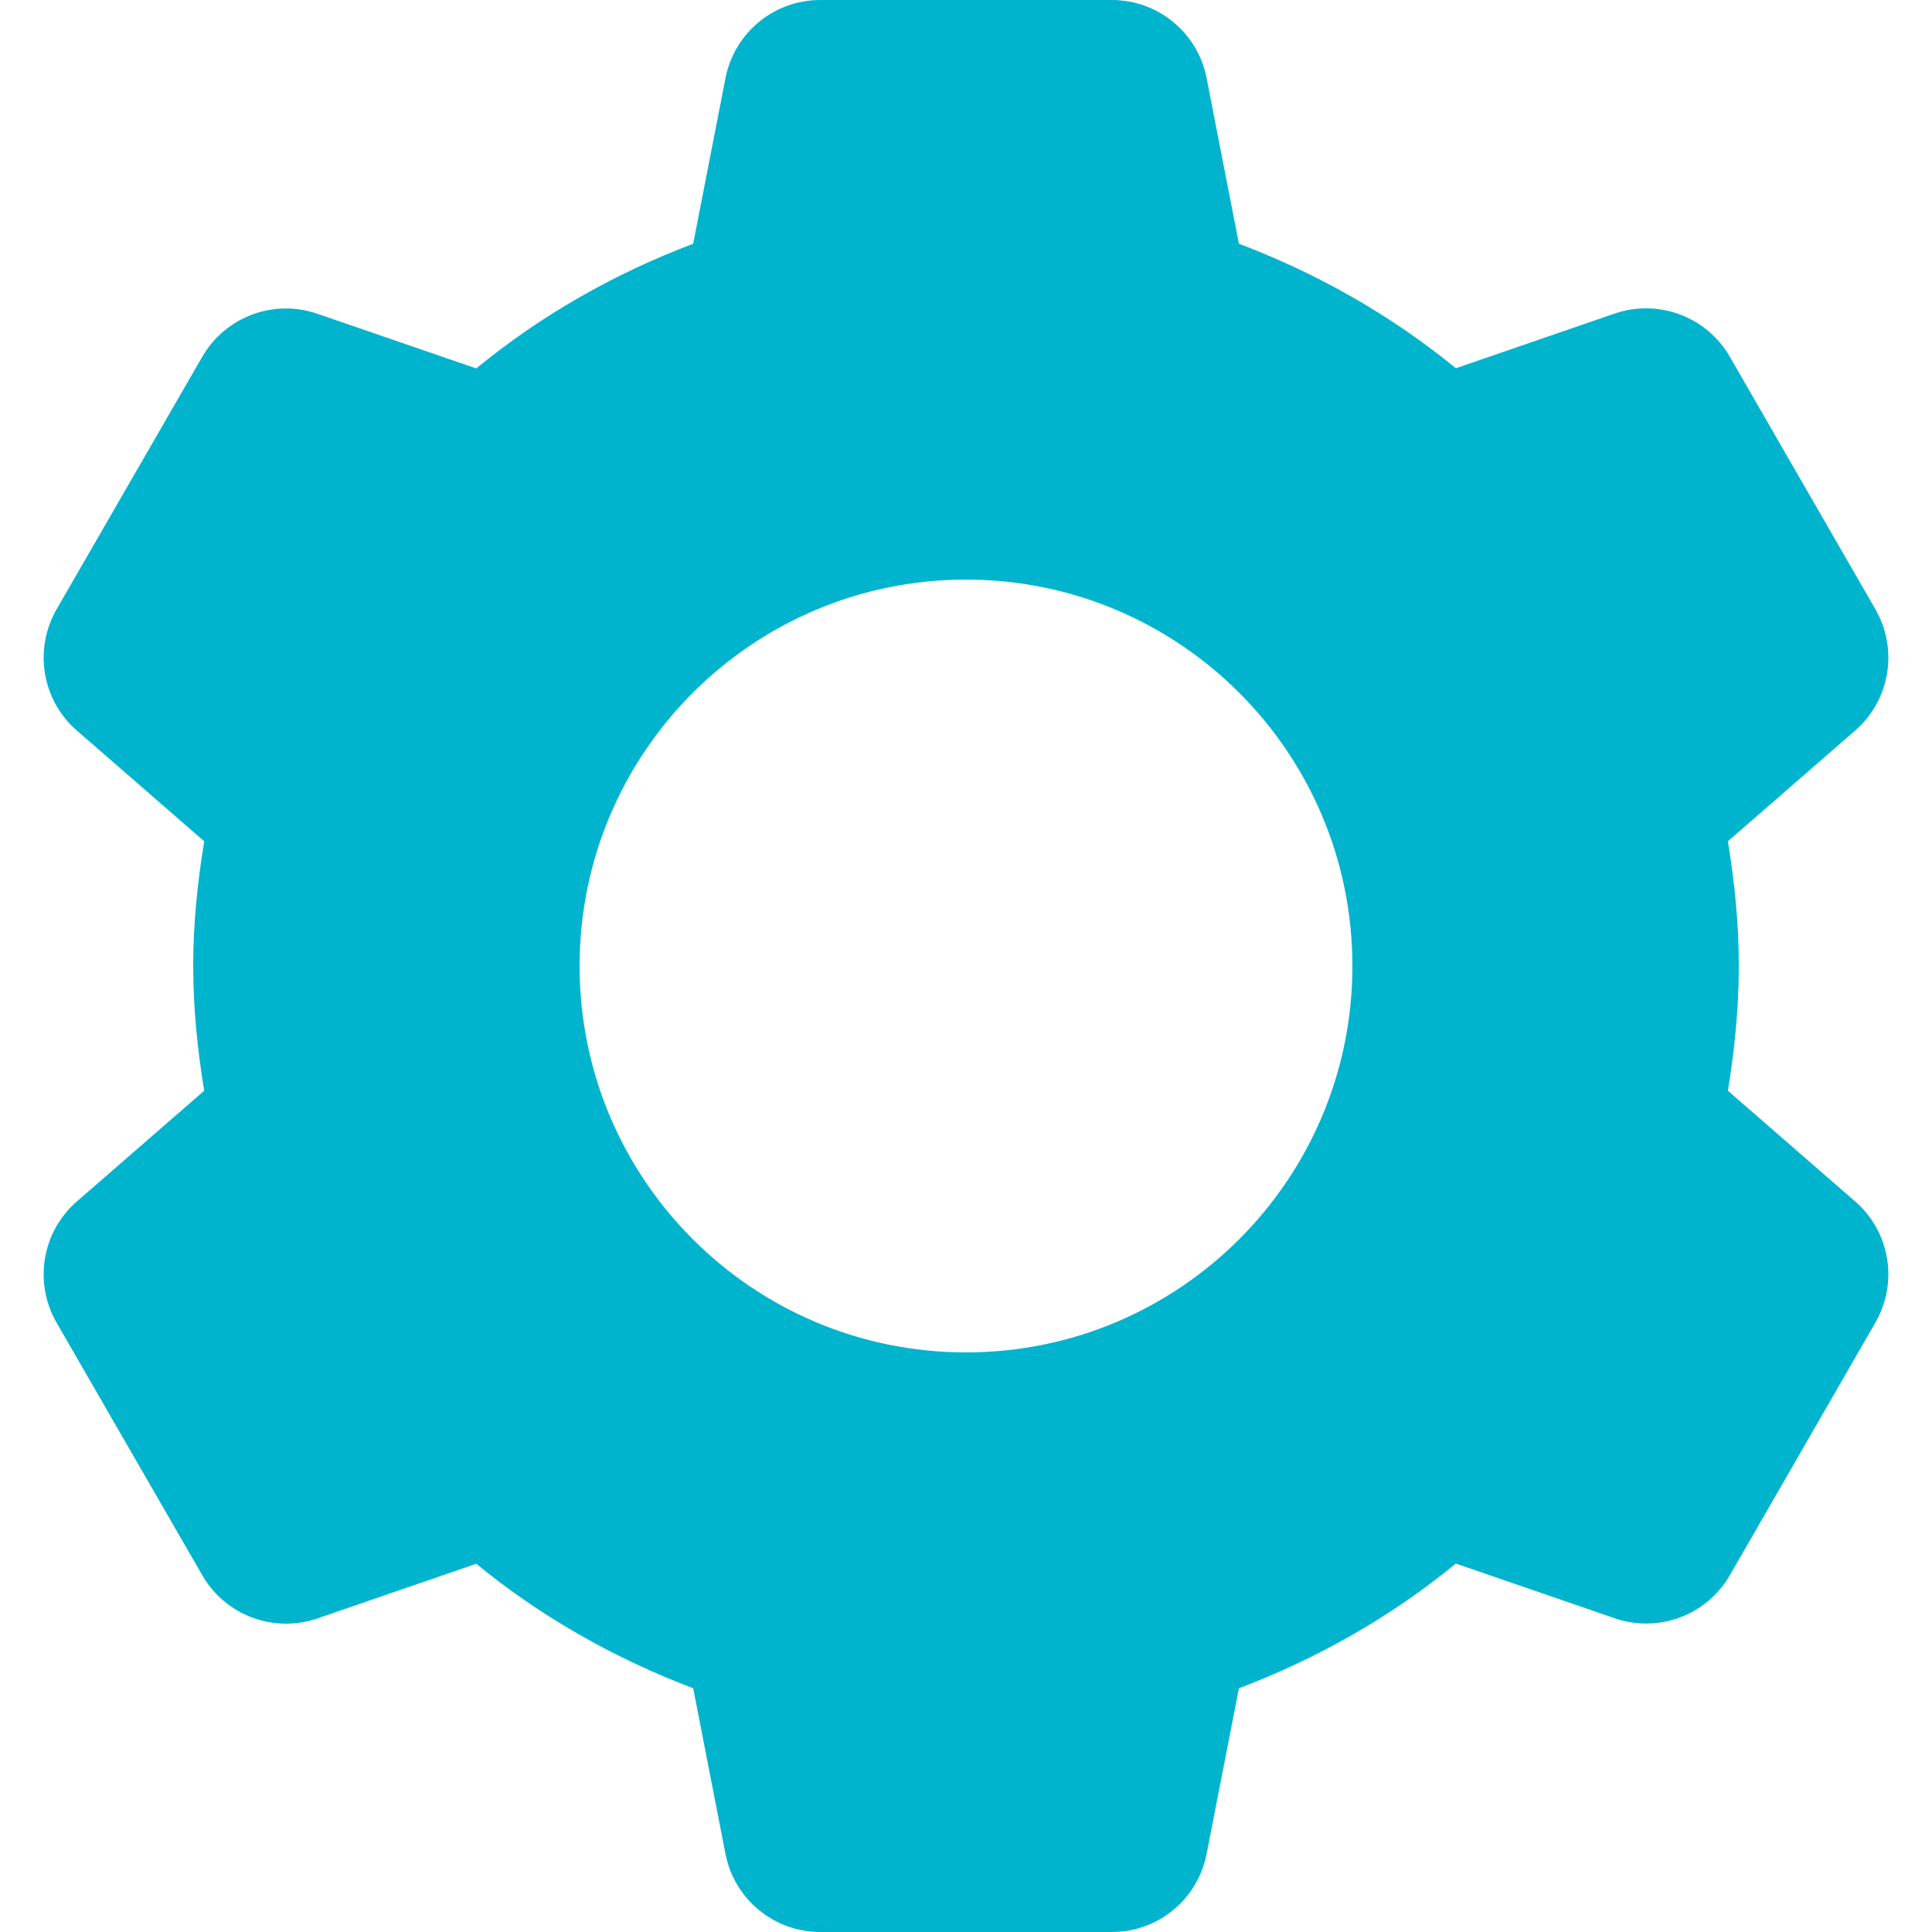 <svg width="20" height="20" viewBox="0 0 20 20" fill="none" xmlns="http://www.w3.org/2000/svg">
<path d="M8.491 0C8.012 0 7.602 0.339 7.51 0.809L7.176 2.523C6.355 2.834 5.596 3.267 4.93 3.814L3.285 3.248C2.832 3.092 2.334 3.279 2.094 3.693L0.586 6.307C0.347 6.722 0.434 7.248 0.795 7.562L2.114 8.709C2.045 9.13 2 9.559 2 10C2 10.441 2.045 10.87 2.114 11.291L0.795 12.438C0.434 12.752 0.347 13.278 0.586 13.693L2.094 16.307C2.333 16.722 2.832 16.909 3.285 16.754L4.93 16.188C5.596 16.734 6.356 17.166 7.176 17.477L7.51 19.191C7.602 19.661 8.012 20 8.491 20H11.51C11.989 20 12.399 19.661 12.491 19.191L12.825 17.477C13.645 17.166 14.404 16.733 15.071 16.186L16.715 16.752C17.168 16.908 17.667 16.722 17.907 16.307L19.414 13.691C19.653 13.276 19.566 12.752 19.205 12.438L17.887 11.291C17.956 10.87 18 10.441 18 10C18 9.559 17.956 9.13 17.887 8.709L19.205 7.562C19.566 7.248 19.653 6.722 19.414 6.307L17.907 3.693C17.668 3.278 17.168 3.091 16.715 3.246L15.071 3.812C14.404 3.266 13.645 2.834 12.825 2.523L12.491 0.809C12.399 0.339 11.989 0 11.51 0H8.491ZM10 6C12.209 6 14 7.791 14 10C14 12.209 12.209 14 10 14C7.791 14 6 12.209 6 10C6 7.791 7.791 6 10 6Z" fill="#00B4CD"/>
</svg>
